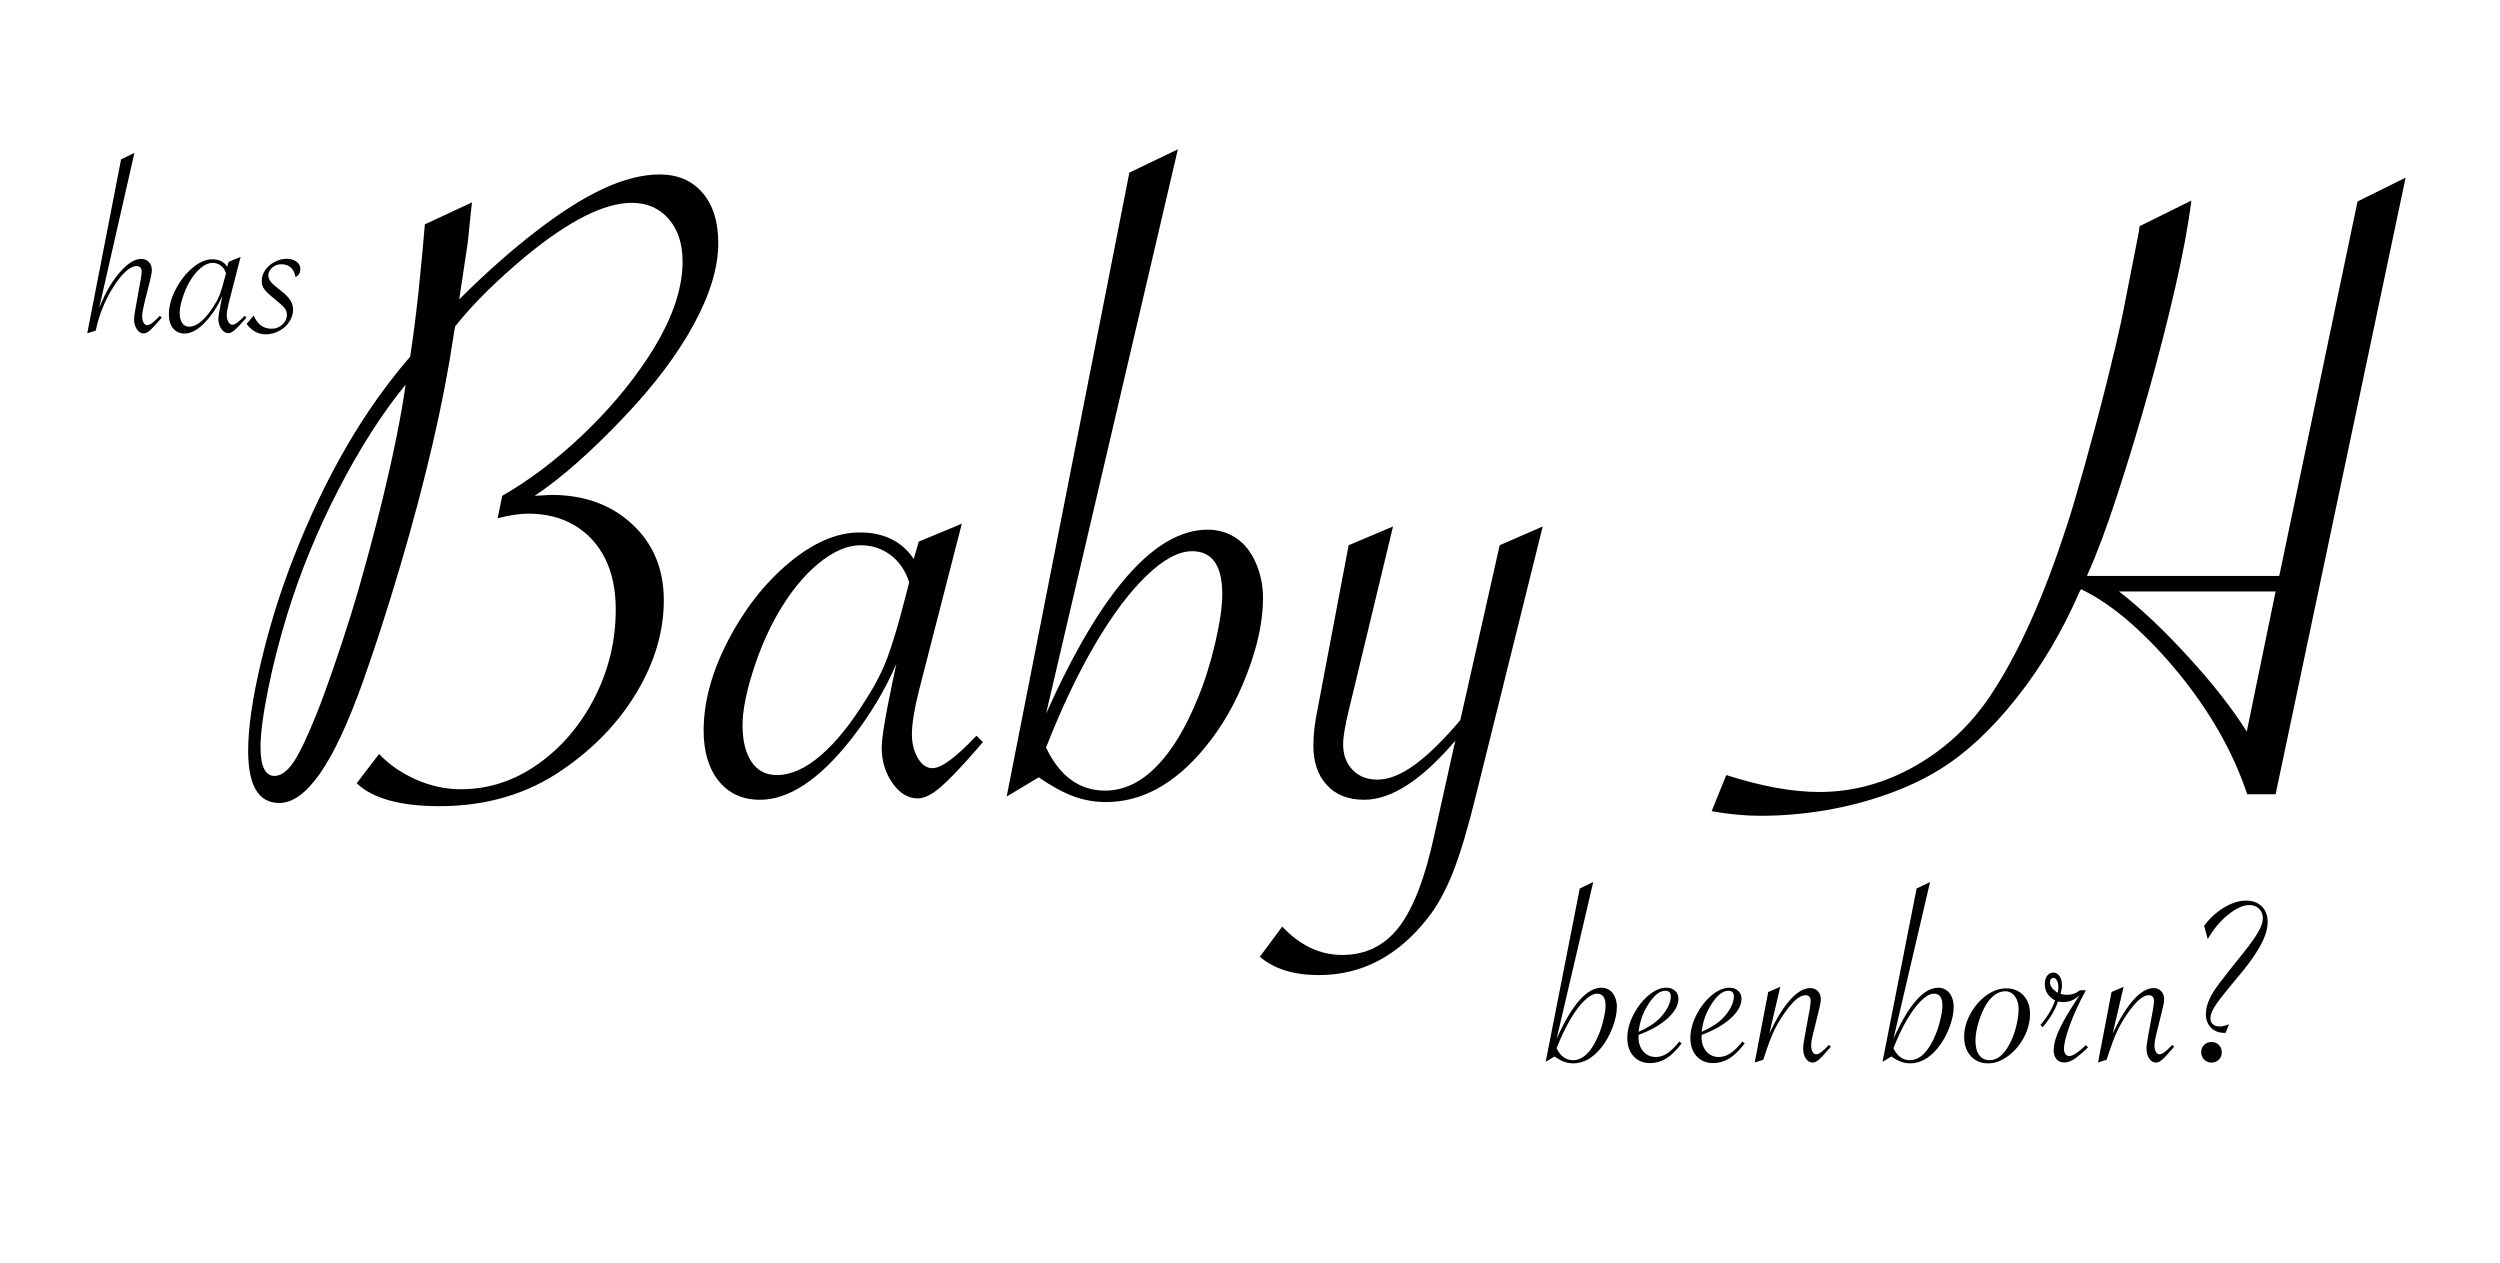 <?xml version="1.0" encoding="UTF-8" standalone="no"?>
<svg width="384px" height="194px" viewBox="0 0 384 194" version="1.1" xmlns="http://www.w3.org/2000/svg" xmlns:xlink="http://www.w3.org/1999/xlink">
    <!-- Generator: Sketch 3.7.2 (28276) - http://www.bohemiancoding.com/sketch -->
    <title>babyh</title>
    <desc>Created with Sketch.</desc>
    <defs></defs>
    <g id="Page-1" stroke="none" stroke-width="1" fill="none" fill-rule="evenodd">
        <g id="Outlines" transform="translate(13, 22)" fill="#000000">
            <path d="M52.258,12.461 L59.5,9.086 L59.289,10.914 C59.148,12.32 59.031,13.48 58.938,14.395 C58.844,15.309 58.75,16.023 58.656,16.539 L57.812,22.164 C57.812,22.211 57.719,22.82 57.531,23.992 C61.422,20.102 65.301,16.656 69.168,13.656 C73.035,10.656 76.539,8.43 79.68,6.977 C82.82,5.523 85.703,4.797 88.328,4.797 C91.094,4.797 93.285,5.734 94.902,7.609 C96.52,9.484 97.328,12.062 97.328,15.344 C97.328,19.047 96.074,23.207 93.566,27.824 C91.059,32.441 87.484,37.187 82.844,42.062 C77.828,47.359 73.258,51.391 69.133,54.156 C70.633,54.062 71.477,54.016 71.664,54.016 C76.727,54.016 80.875,55.516 84.109,58.516 C87.344,61.516 88.961,65.406 88.961,70.188 C88.961,74.969 87.578,79.68 84.812,84.32 C82.047,88.961 78.227,92.945 73.352,96.273 C67.961,99.977 61.68,101.828 54.508,101.828 C48.508,101.828 44.266,100.656 41.781,98.312 L45.227,93.812 C46.727,95.406 48.602,96.707 50.852,97.715 C53.102,98.723 55.422,99.227 57.812,99.227 C62.031,99.227 65.957,97.949 69.59,95.395 C73.223,92.84 76.129,89.441 78.309,85.199 C80.488,80.957 81.578,76.422 81.578,71.594 C81.578,68.547 81.027,65.934 79.926,63.754 C78.824,61.574 77.266,59.887 75.25,58.691 C73.234,57.496 70.867,56.898 68.148,56.898 C66.836,56.898 65.266,57.133 63.438,57.602 L64.141,54.156 C68.313,51.766 72.391,48.684 76.375,44.91 C80.359,41.137 83.711,37.188 86.43,33.062 C90.039,27.625 91.844,22.656 91.844,18.156 C91.844,15.437 91.129,13.258 89.699,11.617 C88.27,9.977 86.383,9.156 84.039,9.156 C79.82,9.156 74.383,11.898 67.727,17.383 C63.18,21.18 59.57,24.766 56.898,28.141 L56.688,29.406 C55.937,34.516 54.871,40.059 53.488,46.035 C52.105,52.012 50.441,58.293 48.496,64.879 C46.551,71.465 44.617,77.453 42.695,82.844 C40.445,89.125 38.266,93.777 36.156,96.801 C34.047,99.824 31.961,101.336 29.898,101.336 C26.711,101.336 25.117,98.664 25.117,93.32 C25.117,89.758 25.785,85.176 27.121,79.574 C28.457,73.973 30.133,68.617 32.148,63.508 C36.977,51.18 42.93,40.938 50.008,32.781 C50.43,30.016 50.852,26.734 51.273,22.938 C51.742,18.344 52.07,14.852 52.258,12.461 L52.258,12.461 Z M49.305,37.07 C45.742,41.43 42.332,46.75 39.074,53.031 C35.816,59.313 33.18,65.711 31.164,72.227 C29.945,76.164 28.949,80.055 28.176,83.898 C27.402,87.742 27.016,90.695 27.016,92.758 C27.016,95.711 27.742,97.188 29.195,97.188 C30.227,97.141 31.211,96.402 32.148,94.973 C33.086,93.543 34.258,91.07 35.664,87.555 C36.414,85.68 37.281,83.313 38.266,80.453 C39.25,77.594 40.152,74.84 40.973,72.191 C41.793,69.543 42.684,66.438 43.645,62.875 C44.605,59.312 45.32,56.547 45.789,54.578 C47.477,47.594 48.648,41.758 49.305,37.07 L49.305,37.07 Z M134.734,58.445 L128.125,84.18 C127.422,86.992 127.07,89.195 127.07,90.789 C127.07,92.195 127.375,93.414 127.984,94.445 C128.594,95.477 129.344,95.992 130.234,95.992 C131.594,95.992 133.844,94.328 136.984,91 L137.969,91.984 L137.195,92.898 C134.711,95.758 132.801,97.762 131.465,98.91 C130.129,100.059 128.969,100.633 127.984,100.633 C126.484,100.633 125.184,99.848 124.082,98.277 C122.98,96.707 122.43,94.891 122.43,92.828 C122.43,91.328 122.992,87.93 124.117,82.633 L124.68,79.961 C122.945,83.992 120.625,87.859 117.719,91.562 C112.844,97.75 108.18,100.844 103.727,100.844 C101.055,100.844 98.945,99.883 97.398,97.961 C95.852,96.039 95.078,93.461 95.078,90.227 C95.078,85.82 96.332,81.203 98.84,76.375 C101.348,71.547 104.465,67.574 108.191,64.457 C111.918,61.34 115.539,59.781 119.055,59.781 C122.758,59.781 125.523,61.141 127.352,63.859 L128.125,61.188 L134.734,58.445 Z M126.648,67.445 C126.086,65.664 125.137,64.27 123.801,63.262 C122.465,62.254 120.93,61.75 119.195,61.75 C117.133,61.75 114.953,62.699 112.656,64.598 C110.359,66.496 108.25,69.133 106.328,72.508 C104.828,75.18 103.574,78.133 102.566,81.367 C101.559,84.602 101.055,87.273 101.055,89.383 C101.055,91.773 101.512,93.648 102.426,95.008 C103.34,96.367 104.641,97.047 106.328,97.047 C108.484,97.047 110.734,96.039 113.078,94.023 C115.422,92.008 117.742,89.125 120.039,85.375 C121.445,83.219 122.547,81.063 123.344,78.906 C124.141,76.75 125.031,73.75 126.016,69.906 L126.648,67.445 Z M160.469,4.516 L167.922,0.93 L147.672,87.625 C156.109,68.781 164.383,59.359 172.492,59.359 C174.133,59.359 175.598,59.793 176.887,60.66 C178.176,61.527 179.184,62.805 179.91,64.492 C180.637,66.18 181,67.961 181,69.836 C181,73.398 180.156,77.348 178.469,81.684 C176.781,86.02 174.648,89.734 172.07,92.828 C167.477,98.406 162.414,101.195 156.883,101.195 C155.148,101.195 153.484,100.902 151.891,100.316 C150.297,99.73 148.516,98.758 146.547,97.398 L141.625,100.352 L160.469,4.516 Z M147.672,92.828 C149.781,97.234 152.805,99.438 156.742,99.438 C159.555,99.438 162.168,98.219 164.582,95.781 C166.996,93.344 169.141,89.805 171.016,85.164 C172.094,82.539 172.984,79.691 173.688,76.621 C174.391,73.551 174.742,71.102 174.742,69.273 C174.742,64.867 173.195,62.664 170.102,62.664 C168.039,62.664 165.695,63.93 163.07,66.461 C160.445,68.992 157.809,72.52 155.16,77.043 C152.512,81.566 150.016,86.828 147.672,92.828 L147.672,92.828 Z M180.508,124.961 L183.953,120.32 C186.672,123.227 189.742,124.68 193.164,124.68 C196.773,124.68 199.68,123.25 201.883,120.391 C204.086,117.531 205.891,112.844 207.297,106.328 L210.531,91.773 C205.375,97.82 200.711,100.844 196.539,100.844 C194.102,100.844 192.191,100.094 190.809,98.594 C189.426,97.094 188.734,95.078 188.734,92.547 C188.734,90.859 188.945,89.008 189.367,86.992 L194.148,61.75 L200.969,58.867 L194.148,87.203 C193.586,89.5 193.305,91.211 193.305,92.336 C193.305,93.93 193.785,95.23 194.746,96.238 C195.707,97.246 196.984,97.75 198.578,97.75 C200.313,97.75 202.223,96.988 204.309,95.465 C206.395,93.941 208.727,91.656 211.305,88.609 L217.352,61.75 L223.961,58.867 L213.695,100.211 C212.477,105.18 211.316,109.07 210.215,111.883 C209.113,114.695 207.836,117.039 206.383,118.914 C201.789,124.82 196.188,127.773 189.578,127.773 C185.734,127.773 182.711,126.836 180.508,124.961 L180.508,124.961 Z M307.562,66.461 L337.094,66.461 L349.117,8.945 L356.5,5.289 L336.531,100 L332.172,100 C331.094,96.766 329.676,93.602 327.918,90.508 C326.16,87.414 324.086,84.402 321.695,81.473 C319.305,78.543 316.832,75.953 314.277,73.703 C311.723,71.453 309.18,69.719 306.648,68.5 L306.438,68.852 C303.766,74.992 300.52,80.465 296.699,85.27 C292.879,90.074 288.953,93.719 284.922,96.203 C282.578,97.656 279.895,98.922 276.871,100 C273.848,101.078 270.684,101.898 267.379,102.461 C264.074,103.023 260.734,103.305 257.359,103.305 C255.062,103.305 252.578,103.07 249.906,102.602 L252.156,97.047 C257.547,98.781 262.305,99.648 266.43,99.648 C271.586,99.648 276.508,98.313 281.195,95.641 C285.883,92.969 289.75,89.336 292.797,84.742 C297.063,78.32 300.977,69.578 304.539,58.516 C305.148,56.687 306.062,53.594 307.281,49.234 C308.5,44.875 309.613,40.68 310.621,36.648 C311.629,32.617 312.414,29.266 312.977,26.594 L315.438,14.078 L315.648,12.742 L323.594,8.805 C323.125,12.555 322.305,16.984 321.133,22.094 C319.961,27.203 318.613,32.477 317.09,37.914 C315.566,43.352 313.961,48.66 312.273,53.84 C310.586,59.02 309.063,63.109 307.703,66.109 L307.562,66.461 Z M336.531,68.852 L312.484,68.852 C315.766,71.383 319.305,74.723 323.102,78.871 C326.898,83.02 329.898,86.852 332.102,90.367 L336.531,68.852 Z" id="Baby-H"></path>
            <path d="M0.402,29.195 L5.598,2.477 L7.648,1.48 L2.238,25.27 C2.29,25.178 2.316,25.12 2.316,25.094 L2.766,24.078 C3.534,22.333 4.497,20.823 5.656,19.547 C6.75,18.362 7.759,17.77 8.684,17.77 C9.178,17.77 9.576,17.929 9.875,18.248 C10.174,18.567 10.324,18.993 10.324,19.527 C10.324,19.827 10.253,20.25 10.109,20.797 L9.914,21.617 L9.309,24 L9.133,24.762 C8.937,25.543 8.84,26.142 8.84,26.559 C8.84,26.975 8.911,27.311 9.055,27.564 C9.198,27.818 9.387,27.945 9.621,27.945 C10.025,27.945 10.669,27.464 11.555,26.5 L11.848,26.773 L11.672,26.988 C10.93,27.861 10.38,28.45 10.021,28.756 C9.663,29.062 9.341,29.215 9.055,29.215 C8.651,29.215 8.306,29 8.02,28.57 C7.733,28.141 7.59,27.639 7.59,27.066 C7.59,26.715 7.674,26.096 7.844,25.211 L8.586,21.07 C8.703,20.458 8.762,20.003 8.762,19.703 C8.762,19.43 8.69,19.221 8.547,19.078 C8.404,18.935 8.208,18.863 7.961,18.863 C7.479,18.863 6.926,19.146 6.301,19.713 C5.676,20.279 5.048,21.064 4.416,22.066 C3.785,23.069 3.234,24.14 2.766,25.279 C2.297,26.419 1.945,27.587 1.711,28.785 L0.402,29.195 Z M23.957,17.457 L22.121,24.605 C21.926,25.387 21.828,25.999 21.828,26.441 C21.828,26.832 21.913,27.171 22.082,27.457 C22.251,27.743 22.46,27.887 22.707,27.887 C23.085,27.887 23.71,27.424 24.582,26.5 L24.855,26.773 L24.641,27.027 C23.951,27.822 23.42,28.378 23.049,28.697 C22.678,29.016 22.355,29.176 22.082,29.176 C21.665,29.176 21.304,28.958 20.998,28.521 C20.692,28.085 20.539,27.581 20.539,27.008 C20.539,26.591 20.695,25.647 21.008,24.176 L21.164,23.434 C20.682,24.553 20.038,25.628 19.23,26.656 C17.876,28.375 16.581,29.234 15.344,29.234 C14.602,29.234 14.016,28.967 13.586,28.434 C13.156,27.9 12.941,27.184 12.941,26.285 C12.941,25.061 13.29,23.779 13.986,22.438 C14.683,21.096 15.549,19.993 16.584,19.127 C17.619,18.261 18.625,17.828 19.602,17.828 C20.63,17.828 21.398,18.206 21.906,18.961 L22.121,18.219 L23.957,17.457 Z M21.711,19.957 C21.555,19.462 21.291,19.075 20.92,18.795 C20.549,18.515 20.122,18.375 19.641,18.375 C19.068,18.375 18.462,18.639 17.824,19.166 C17.186,19.693 16.6,20.426 16.066,21.363 C15.65,22.105 15.301,22.926 15.021,23.824 C14.742,24.723 14.602,25.465 14.602,26.051 C14.602,26.715 14.729,27.236 14.982,27.613 C15.236,27.991 15.598,28.18 16.066,28.18 C16.665,28.18 17.29,27.9 17.941,27.34 C18.592,26.78 19.237,25.979 19.875,24.938 C20.266,24.339 20.572,23.74 20.793,23.141 C21.014,22.542 21.262,21.708 21.535,20.641 L21.711,19.957 Z M24.875,27.75 L25.969,26.461 C26.542,27.815 27.453,28.492 28.703,28.492 C29.354,28.492 29.911,28.281 30.373,27.857 C30.835,27.434 31.066,26.943 31.066,26.383 C31.066,25.979 30.956,25.634 30.734,25.348 C30.513,25.061 29.986,24.579 29.152,23.902 C28.384,23.277 27.867,22.786 27.6,22.428 C27.333,22.07 27.199,21.656 27.199,21.188 C27.199,20.576 27.378,20.009 27.736,19.488 C28.094,18.967 28.573,18.548 29.172,18.229 C29.771,17.91 30.402,17.75 31.066,17.75 C31.652,17.75 32.144,17.896 32.541,18.189 C32.938,18.482 33.137,18.857 33.137,19.312 C33.137,19.911 32.883,20.322 32.375,20.543 C32.297,19.931 32.066,19.452 31.682,19.107 C31.298,18.762 30.806,18.59 30.207,18.59 C29.673,18.59 29.208,18.762 28.811,19.107 C28.413,19.452 28.215,19.846 28.215,20.289 C28.215,20.836 28.553,21.376 29.23,21.91 L30.363,22.828 C31.47,23.701 32.023,24.592 32.023,25.504 C32.023,26.181 31.831,26.816 31.447,27.408 C31.063,28.001 30.542,28.473 29.885,28.824 C29.227,29.176 28.534,29.352 27.805,29.352 C26.646,29.352 25.669,28.818 24.875,27.75 L24.875,27.75 Z" id="has"></path>
            <path d="M229.65,114.477 L231.721,113.48 L226.096,137.562 C228.439,132.328 230.738,129.711 232.99,129.711 C233.446,129.711 233.853,129.831 234.211,130.072 C234.569,130.313 234.849,130.668 235.051,131.137 C235.253,131.605 235.354,132.1 235.354,132.621 C235.354,133.611 235.119,134.708 234.65,135.912 C234.182,137.117 233.589,138.148 232.873,139.008 C231.597,140.557 230.191,141.332 228.654,141.332 C228.173,141.332 227.71,141.251 227.268,141.088 C226.825,140.925 226.33,140.655 225.783,140.277 L224.416,141.098 L229.65,114.477 Z M226.096,139.008 C226.682,140.232 227.521,140.844 228.615,140.844 C229.396,140.844 230.122,140.505 230.793,139.828 C231.464,139.151 232.059,138.168 232.58,136.879 C232.88,136.15 233.127,135.359 233.322,134.506 C233.518,133.653 233.615,132.973 233.615,132.465 C233.615,131.241 233.186,130.629 232.326,130.629 C231.753,130.629 231.102,130.98 230.373,131.684 C229.644,132.387 228.911,133.367 228.176,134.623 C227.44,135.88 226.747,137.341 226.096,139.008 L226.096,139.008 Z M244.943,137.973 L245.295,138.266 C244.488,139.333 243.7,140.105 242.932,140.58 C242.163,141.055 241.337,141.293 240.451,141.293 C239.396,141.293 238.55,140.941 237.912,140.238 C237.274,139.535 236.955,138.604 236.955,137.445 C236.955,136.273 237.264,135.085 237.883,133.881 C238.501,132.676 239.276,131.68 240.207,130.893 C241.138,130.105 242.059,129.711 242.971,129.711 C243.505,129.711 243.944,129.867 244.289,130.18 C244.634,130.492 244.807,130.896 244.807,131.391 C244.807,132.393 244.26,133.396 243.166,134.398 C242.072,135.401 240.581,136.254 238.693,136.957 C238.68,137.061 238.674,137.178 238.674,137.309 C238.674,138.207 238.921,138.939 239.416,139.506 C239.911,140.072 240.549,140.355 241.33,140.355 C241.942,140.355 242.535,140.163 243.107,139.779 C243.68,139.395 244.292,138.793 244.943,137.973 L244.943,137.973 Z M238.693,136.488 C240.1,135.863 241.18,135.167 241.936,134.398 C242.443,133.878 242.854,133.318 243.166,132.719 C243.479,132.12 243.635,131.579 243.635,131.098 C243.635,130.486 243.355,130.18 242.795,130.18 C241.949,130.18 241.092,130.847 240.227,132.182 C239.361,133.516 238.85,134.952 238.693,136.488 L238.693,136.488 Z M254.631,137.973 L254.982,138.266 C254.175,139.333 253.387,140.105 252.619,140.58 C251.851,141.055 251.024,141.293 250.139,141.293 C249.084,141.293 248.238,140.941 247.6,140.238 C246.962,139.535 246.643,138.604 246.643,137.445 C246.643,136.273 246.952,135.085 247.57,133.881 C248.189,132.676 248.964,131.68 249.895,130.893 C250.826,130.105 251.747,129.711 252.658,129.711 C253.192,129.711 253.632,129.867 253.977,130.18 C254.322,130.492 254.494,130.896 254.494,131.391 C254.494,132.393 253.947,133.396 252.854,134.398 C251.76,135.401 250.269,136.254 248.381,136.957 C248.368,137.061 248.361,137.178 248.361,137.309 C248.361,138.207 248.609,138.939 249.104,139.506 C249.598,140.072 250.236,140.355 251.018,140.355 C251.63,140.355 252.222,140.163 252.795,139.779 C253.368,139.395 253.98,138.793 254.631,137.973 L254.631,137.973 Z M248.381,136.488 C249.787,135.863 250.868,135.167 251.623,134.398 C252.131,133.878 252.541,133.318 252.854,132.719 C253.166,132.12 253.322,131.579 253.322,131.098 C253.322,130.486 253.042,130.18 252.482,130.18 C251.636,130.18 250.78,130.847 249.914,132.182 C249.048,133.516 248.537,134.952 248.381,136.488 L248.381,136.488 Z M256.525,141.195 L258.596,130.375 L260.451,129.574 L258.771,136.742 C259.852,134.464 260.926,132.732 261.994,131.547 C263.062,130.362 264.084,129.77 265.061,129.77 C265.542,129.77 265.933,129.929 266.232,130.248 C266.532,130.567 266.682,130.993 266.682,131.527 C266.682,131.827 266.61,132.25 266.467,132.797 L266.271,133.617 L265.686,136 L265.49,136.762 C265.295,137.543 265.197,138.142 265.197,138.559 C265.197,138.975 265.269,139.311 265.412,139.564 C265.555,139.818 265.744,139.945 265.979,139.945 C266.382,139.945 267.027,139.464 267.912,138.5 L268.225,138.773 L268.029,138.988 C267.287,139.861 266.74,140.45 266.389,140.756 C266.037,141.062 265.712,141.215 265.412,141.215 C265.008,141.215 264.667,141.01 264.387,140.6 C264.107,140.189 263.967,139.678 263.967,139.066 C263.967,138.65 264.045,138.031 264.201,137.211 L264.963,133.07 C265.067,132.419 265.119,131.964 265.119,131.703 C265.119,131.43 265.048,131.221 264.904,131.078 C264.761,130.935 264.566,130.863 264.318,130.863 C263.42,130.863 262.313,131.827 260.998,133.754 C260.36,134.678 259.833,135.593 259.416,136.498 C258.999,137.403 258.531,138.656 258.01,140.258 L257.834,140.785 L256.525,141.195 Z M281.389,114.477 L283.459,113.48 L277.834,137.562 C280.178,132.328 282.476,129.711 284.729,129.711 C285.184,129.711 285.591,129.831 285.949,130.072 C286.307,130.313 286.587,130.668 286.789,131.137 C286.991,131.605 287.092,132.1 287.092,132.621 C287.092,133.611 286.857,134.708 286.389,135.912 C285.92,137.117 285.327,138.148 284.611,139.008 C283.335,140.557 281.929,141.332 280.393,141.332 C279.911,141.332 279.449,141.251 279.006,141.088 C278.563,140.925 278.068,140.655 277.521,140.277 L276.154,141.098 L281.389,114.477 Z M277.834,139.008 C278.42,140.232 279.26,140.844 280.354,140.844 C281.135,140.844 281.861,140.505 282.531,139.828 C283.202,139.151 283.798,138.168 284.318,136.879 C284.618,136.15 284.865,135.359 285.061,134.506 C285.256,133.653 285.354,132.973 285.354,132.465 C285.354,131.241 284.924,130.629 284.064,130.629 C283.492,130.629 282.84,130.98 282.111,131.684 C281.382,132.387 280.65,133.367 279.914,134.623 C279.178,135.88 278.485,137.341 277.834,139.008 L277.834,139.008 Z M288.693,137.25 C288.693,136.078 289.009,134.91 289.641,133.744 C290.272,132.579 291.089,131.632 292.092,130.902 C293.094,130.173 294.117,129.809 295.158,129.809 C296.252,129.809 297.134,130.17 297.805,130.893 C298.475,131.615 298.811,132.549 298.811,133.695 C298.811,134.945 298.501,136.156 297.883,137.328 C297.264,138.5 296.451,139.46 295.441,140.209 C294.432,140.958 293.413,141.332 292.385,141.332 C291.278,141.332 290.386,140.958 289.709,140.209 C289.032,139.46 288.693,138.474 288.693,137.25 L288.693,137.25 Z M297.053,132.953 C297.053,132.172 296.861,131.527 296.477,131.02 C296.092,130.512 295.601,130.258 295.002,130.258 C294.455,130.258 293.931,130.434 293.43,130.785 C292.928,131.137 292.469,131.651 292.053,132.328 C291.584,133.109 291.197,134.021 290.891,135.062 C290.585,136.104 290.432,137.029 290.432,137.836 C290.432,138.799 290.62,139.542 290.998,140.062 C291.376,140.583 291.916,140.844 292.619,140.844 C293.752,140.844 294.748,140.056 295.607,138.48 C296.05,137.673 296.402,136.768 296.662,135.766 C296.923,134.763 297.053,133.826 297.053,132.953 L297.053,132.953 Z M300.412,135.453 C301.532,134.099 302.281,132.836 302.658,131.664 C301.604,131.078 301.076,130.238 301.076,129.145 C301.076,128.624 301.2,128.201 301.447,127.875 C301.695,127.549 302.007,127.387 302.385,127.387 C302.775,127.387 303.094,127.566 303.342,127.924 C303.589,128.282 303.713,128.747 303.713,129.32 C303.713,129.724 303.641,130.173 303.498,130.668 C303.85,130.759 304.169,130.805 304.455,130.805 C305.262,130.805 305.926,130.57 306.447,130.102 L307.385,130.102 L307.248,130.375 C306.311,132.094 305.539,133.783 304.934,135.443 C304.328,137.104 304.025,138.344 304.025,139.164 C304.025,139.464 304.104,139.714 304.26,139.916 C304.416,140.118 304.605,140.219 304.826,140.219 C305.36,140.219 306.219,139.652 307.404,138.52 L307.717,138.871 C307.352,139.275 306.786,139.776 306.018,140.375 C305.327,140.922 304.683,141.195 304.084,141.195 C303.576,141.195 303.176,141.026 302.883,140.688 C302.59,140.349 302.443,139.887 302.443,139.301 C302.443,138.324 302.821,137.087 303.576,135.59 C303.85,135.03 304.201,134.392 304.631,133.676 C305.061,132.96 305.601,132.107 306.252,131.117 L306.447,130.844 C306.018,131.234 305.604,131.511 305.207,131.674 C304.81,131.837 304.357,131.918 303.85,131.918 C303.615,131.918 303.368,131.885 303.107,131.82 C302.691,133.096 301.91,134.411 300.764,135.766 L300.412,135.453 Z M303.088,130.492 C303.14,130.167 303.166,129.893 303.166,129.672 C303.166,129.216 303.091,128.858 302.941,128.598 C302.792,128.337 302.6,128.207 302.365,128.207 C302.235,128.207 302.121,128.269 302.023,128.393 C301.926,128.516 301.877,128.669 301.877,128.852 C301.877,129.464 302.281,130.01 303.088,130.492 L303.088,130.492 Z M309.26,141.195 L311.33,130.375 L313.186,129.574 L311.506,136.742 C312.587,134.464 313.661,132.732 314.729,131.547 C315.796,130.362 316.818,129.77 317.795,129.77 C318.277,129.77 318.667,129.929 318.967,130.248 C319.266,130.567 319.416,130.993 319.416,131.527 C319.416,131.827 319.344,132.25 319.201,132.797 L319.006,133.617 L318.42,136 L318.225,136.762 C318.029,137.543 317.932,138.142 317.932,138.559 C317.932,138.975 318.003,139.311 318.146,139.564 C318.29,139.818 318.479,139.945 318.713,139.945 C319.117,139.945 319.761,139.464 320.646,138.5 L320.959,138.773 L320.764,138.988 C320.021,139.861 319.475,140.45 319.123,140.756 C318.771,141.062 318.446,141.215 318.146,141.215 C317.743,141.215 317.401,141.01 317.121,140.6 C316.841,140.189 316.701,139.678 316.701,139.066 C316.701,138.65 316.779,138.031 316.936,137.211 L317.697,133.07 C317.801,132.419 317.854,131.964 317.854,131.703 C317.854,131.43 317.782,131.221 317.639,131.078 C317.495,130.935 317.3,130.863 317.053,130.863 C316.154,130.863 315.048,131.827 313.732,133.754 C313.094,134.678 312.567,135.593 312.15,136.498 C311.734,137.403 311.265,138.656 310.744,140.258 L310.568,140.785 L309.26,141.195 Z M329.377,135.336 L328.85,136.645 L328.635,136.645 C327.801,136.645 327.124,136.378 326.604,135.844 C326.083,135.31 325.822,134.62 325.822,133.773 C325.822,132.719 326.226,131.547 327.033,130.258 C327.268,129.893 327.557,129.48 327.902,129.018 C328.247,128.555 328.941,127.667 329.982,126.352 C331.232,124.815 332.079,123.747 332.521,123.148 C333.264,122.146 333.791,121.332 334.104,120.707 C334.416,120.082 334.572,119.529 334.572,119.047 C334.572,118.656 334.481,118.305 334.299,117.992 C334.117,117.68 333.869,117.439 333.557,117.27 C333.244,117.1 332.899,117.016 332.521,117.016 C331.545,117.016 330.438,117.52 329.201,118.529 C327.964,119.538 326.936,120.779 326.115,122.25 L325.549,120.219 C326.395,119.06 327.411,118.122 328.596,117.406 C329.781,116.69 330.92,116.332 332.014,116.332 C333.016,116.332 333.817,116.632 334.416,117.23 C335.015,117.829 335.314,118.63 335.314,119.633 C335.314,120.297 335.165,121.023 334.865,121.811 C334.566,122.598 334.1,123.48 333.469,124.457 C332.837,125.434 332.053,126.482 331.115,127.602 L329.377,129.711 C328.27,131.052 327.518,132.048 327.121,132.699 C326.724,133.35 326.525,133.917 326.525,134.398 C326.525,134.802 326.652,135.115 326.906,135.336 C327.16,135.557 327.508,135.668 327.951,135.668 C328.277,135.668 328.752,135.557 329.377,135.336 L329.377,135.336 Z M326.682,138.051 C327.137,138.051 327.515,138.201 327.814,138.5 C328.114,138.799 328.264,139.177 328.264,139.633 C328.264,140.089 328.114,140.466 327.814,140.766 C327.515,141.065 327.137,141.215 326.682,141.215 C326.395,141.215 326.132,141.143 325.891,141 C325.65,140.857 325.458,140.665 325.314,140.424 C325.171,140.183 325.1,139.919 325.1,139.633 C325.1,139.177 325.249,138.799 325.549,138.5 C325.848,138.201 326.226,138.051 326.682,138.051 L326.682,138.051 Z" id="been-born?"></path>
        </g>
    </g>
</svg>